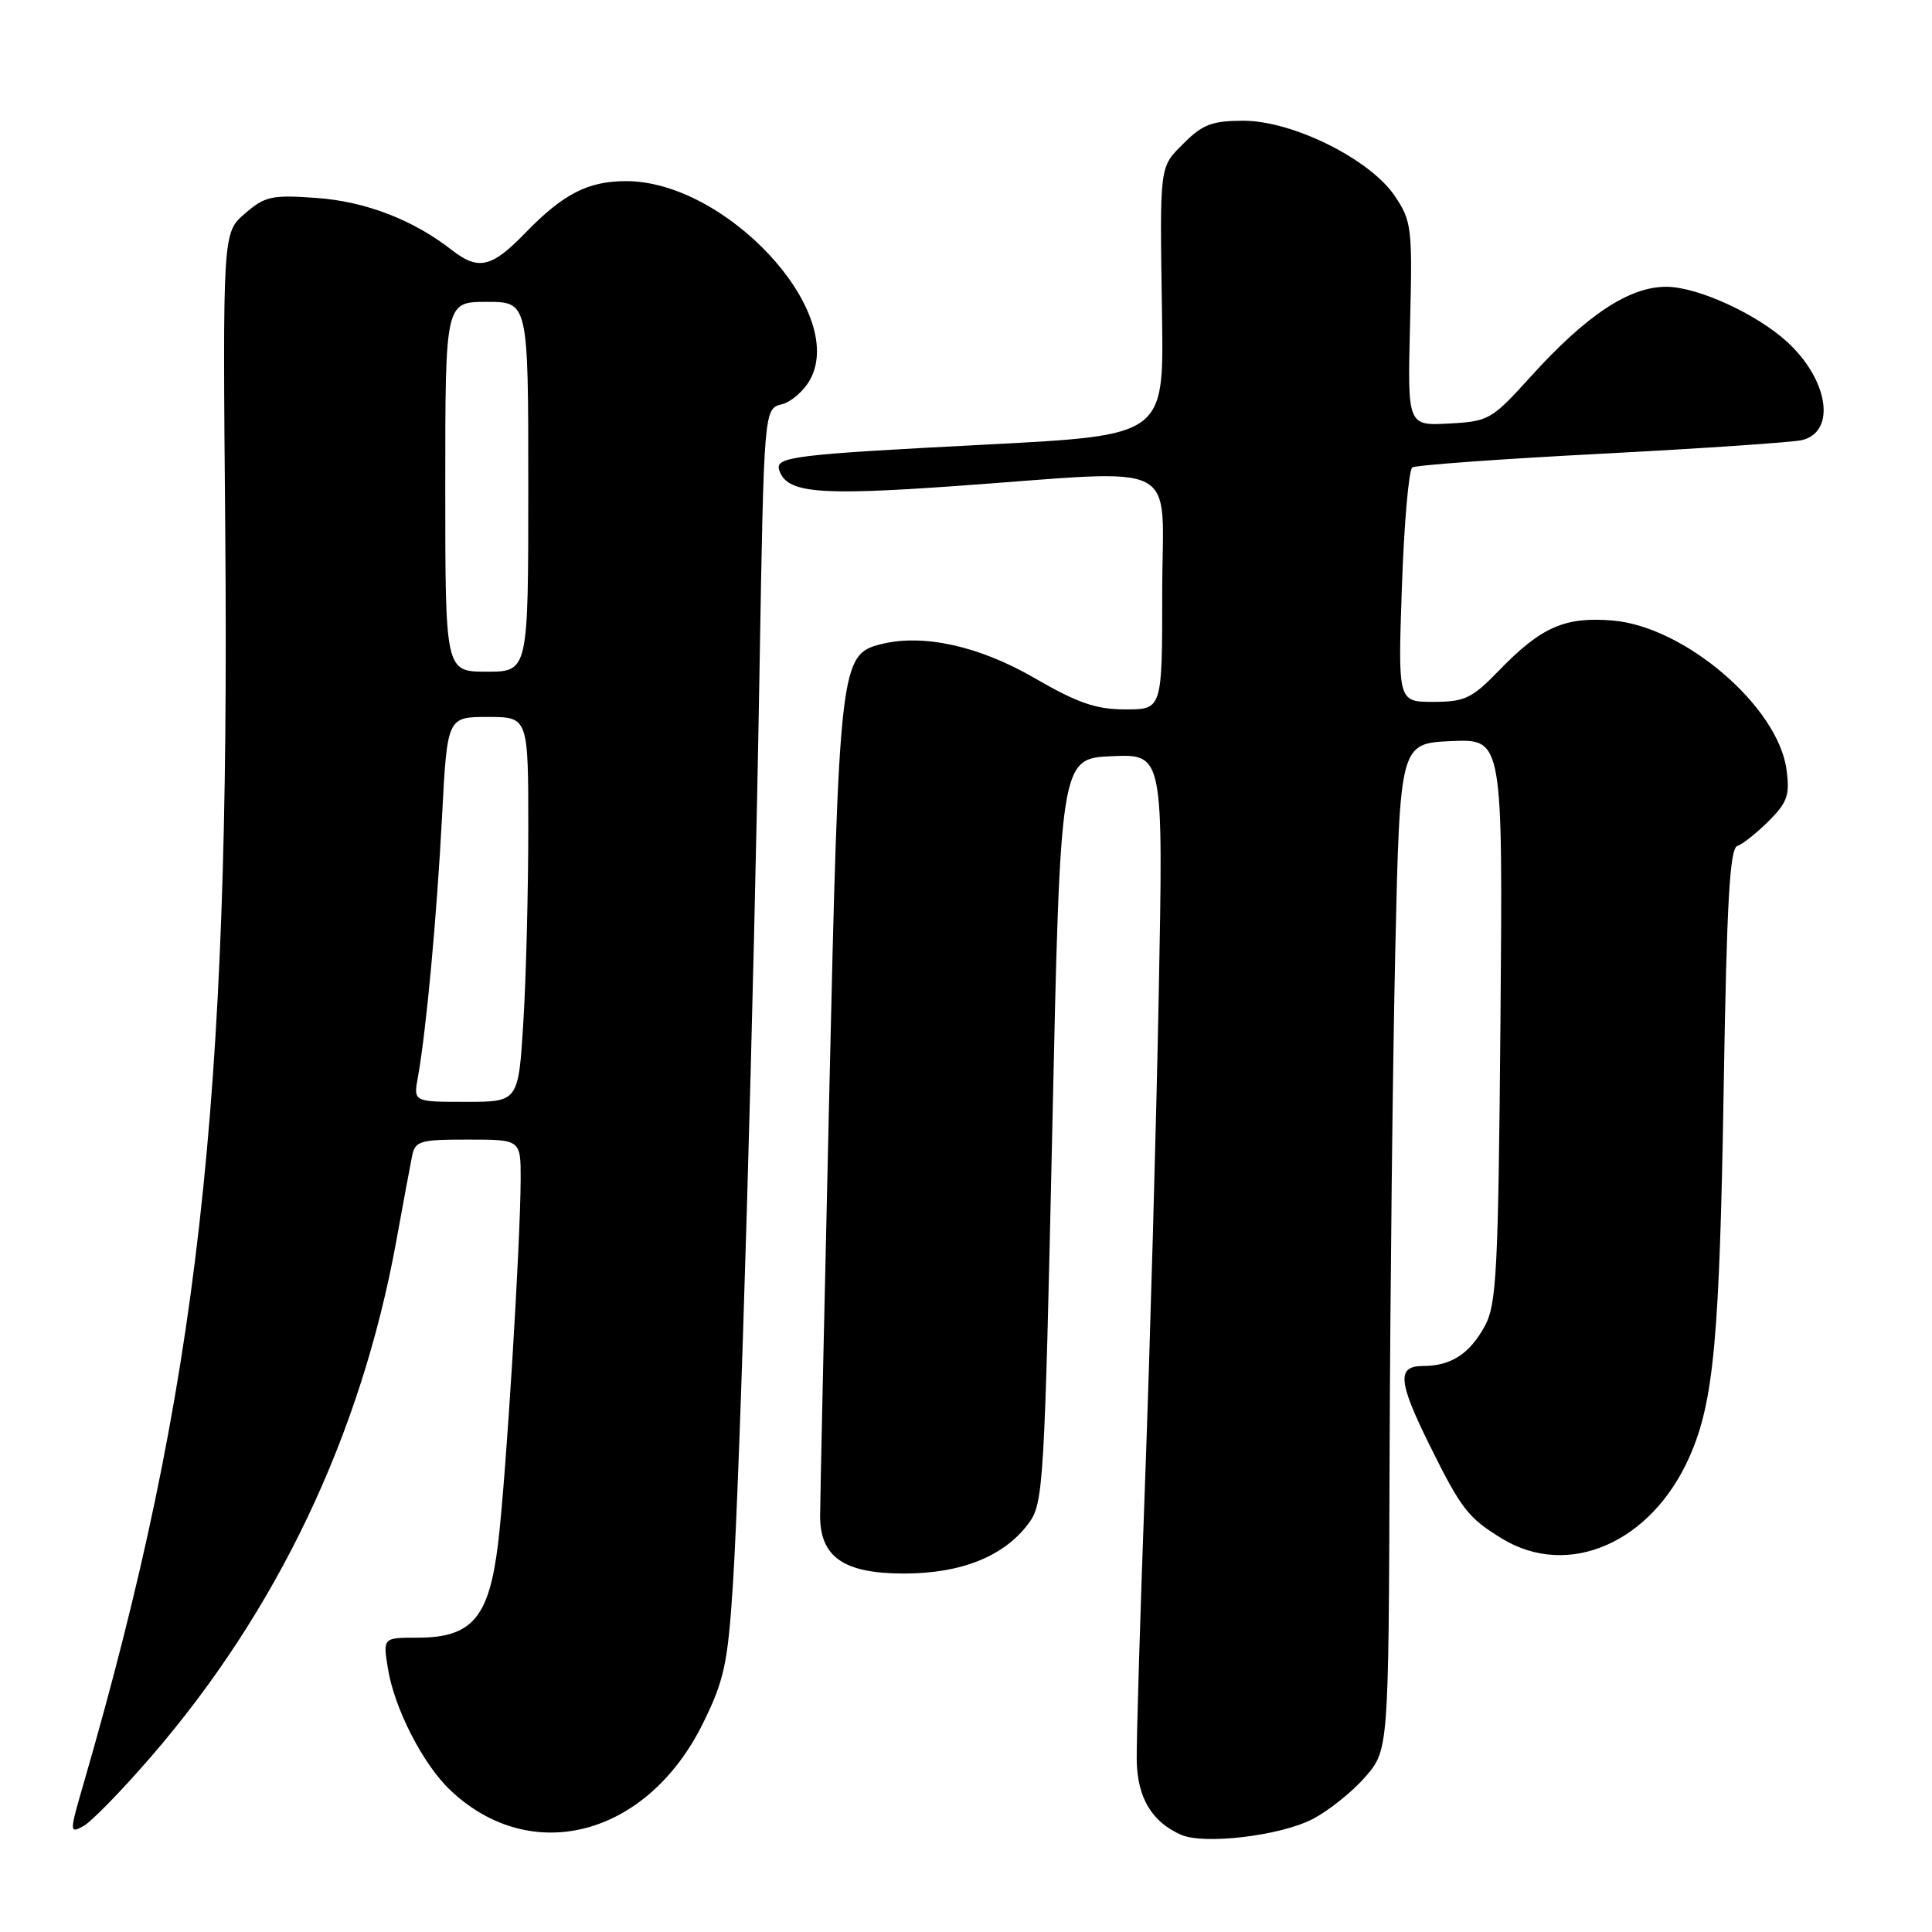<?xml version="1.0" encoding="UTF-8" standalone="no"?>
<!DOCTYPE svg PUBLIC "-//W3C//DTD SVG 1.1//EN" "http://www.w3.org/Graphics/SVG/1.1/DTD/svg11.dtd" >
<svg xmlns="http://www.w3.org/2000/svg" xmlns:xlink="http://www.w3.org/1999/xlink" version="1.1" viewBox="0 0 256 256">
 <g >
 <path fill="currentColor"
d=" M 173.86 241.07 C 175.96 240.00 179.11 237.50 180.84 235.52 C 184.00 231.93 184.00 231.93 184.13 192.72 C 184.21 171.15 184.54 141.12 184.88 126.00 C 185.50 98.50 185.50 98.50 192.32 98.20 C 199.13 97.91 199.13 97.91 198.82 135.20 C 198.53 168.55 198.31 172.84 196.74 175.72 C 194.73 179.40 192.25 181.00 188.57 181.00 C 185.07 181.00 185.24 183.02 189.45 191.53 C 193.61 199.94 194.54 201.14 199.02 203.87 C 207.82 209.24 218.84 204.42 223.88 193.00 C 227.09 185.73 227.86 177.32 228.40 144.01 C 228.80 119.64 229.20 112.43 230.20 112.10 C 230.90 111.87 232.78 110.37 234.37 108.79 C 236.84 106.31 237.18 105.35 236.72 101.97 C 235.60 93.62 223.22 83.01 213.66 82.22 C 207.32 81.70 204.20 83.08 198.55 88.92 C 195.03 92.55 194.08 93.00 189.91 93.00 C 185.23 93.00 185.23 93.00 185.76 77.75 C 186.05 69.36 186.67 62.25 187.14 61.94 C 187.61 61.63 198.91 60.81 212.25 60.12 C 225.59 59.42 237.52 58.61 238.76 58.32 C 243.32 57.23 242.31 50.38 236.85 45.34 C 232.78 41.59 224.92 38.00 220.78 38.00 C 215.86 38.00 210.21 41.75 202.84 49.89 C 197.65 55.62 197.28 55.84 191.98 56.12 C 186.50 56.41 186.50 56.41 186.84 42.95 C 187.16 30.22 187.06 29.31 184.84 26.00 C 181.57 21.11 171.31 16.00 164.77 16.00 C 160.66 16.00 159.36 16.48 156.92 18.92 C 153.57 22.27 153.67 21.49 153.98 42.10 C 154.20 57.69 154.20 57.69 130.85 58.90 C 105.06 60.23 102.68 60.52 103.25 62.29 C 104.24 65.33 108.30 65.70 126.50 64.41 C 157.27 62.23 154.00 60.56 154.00 78.50 C 154.00 94.00 154.00 94.00 149.13 94.00 C 145.24 94.00 142.82 93.17 137.05 89.83 C 129.73 85.59 122.30 83.95 116.72 85.36 C 111.34 86.71 111.17 88.14 109.88 145.00 C 109.22 173.88 108.67 198.98 108.67 200.80 C 108.65 206.32 111.79 208.50 119.78 208.50 C 127.45 208.50 133.13 206.19 136.36 201.77 C 138.25 199.19 138.41 196.48 139.43 149.77 C 140.50 100.50 140.50 100.50 147.33 100.20 C 154.15 99.91 154.15 99.91 153.54 131.70 C 153.21 149.19 152.39 178.12 151.74 196.00 C 151.08 213.88 150.58 230.64 150.62 233.26 C 150.71 238.21 152.61 241.40 156.50 243.12 C 159.54 244.45 169.54 243.27 173.86 241.07 Z  M 19.99 232.80 C 36.73 213.46 47.82 190.16 52.50 164.50 C 53.40 159.55 54.34 154.49 54.59 153.25 C 55.00 151.17 55.58 151.00 62.02 151.00 C 69.00 151.00 69.00 151.00 68.99 156.25 C 68.96 164.89 67.04 195.91 66.00 204.50 C 64.81 214.37 62.55 217.00 55.32 217.00 C 50.74 217.00 50.74 217.00 51.40 221.08 C 52.24 226.35 56.04 233.77 59.66 237.20 C 70.40 247.39 85.78 243.32 93.16 228.32 C 95.95 222.67 96.43 220.43 97.10 210.19 C 98.08 195.11 99.89 133.15 100.64 88.83 C 101.23 54.16 101.23 54.16 103.60 53.57 C 104.90 53.24 106.62 51.70 107.42 50.16 C 112.10 41.11 96.10 24.00 82.96 24.00 C 77.90 24.00 74.60 25.70 69.55 30.92 C 65.15 35.46 63.38 35.87 59.88 33.14 C 54.76 29.13 48.42 26.69 41.95 26.23 C 36.01 25.80 35.11 26.00 32.45 28.30 C 29.50 30.84 29.50 30.84 29.85 70.67 C 30.50 146.52 26.28 183.80 11.10 236.25 C 9.19 242.82 9.19 242.97 11.03 241.98 C 12.07 241.43 16.10 237.30 19.99 232.80 Z  M 55.37 142.75 C 56.47 136.69 57.87 121.56 58.57 108.25 C 59.26 95.00 59.26 95.00 64.63 95.00 C 70.00 95.00 70.00 95.00 70.00 109.84 C 70.00 118.01 69.71 129.48 69.35 135.34 C 68.70 146.00 68.70 146.00 61.74 146.00 C 54.78 146.00 54.78 146.00 55.37 142.75 Z  M 59.00 64.50 C 59.00 40.00 59.00 40.00 64.50 40.00 C 70.00 40.00 70.00 40.00 70.00 64.50 C 70.00 89.00 70.00 89.00 64.50 89.00 C 59.00 89.00 59.00 89.00 59.00 64.50 Z "/>
</g>
</svg>